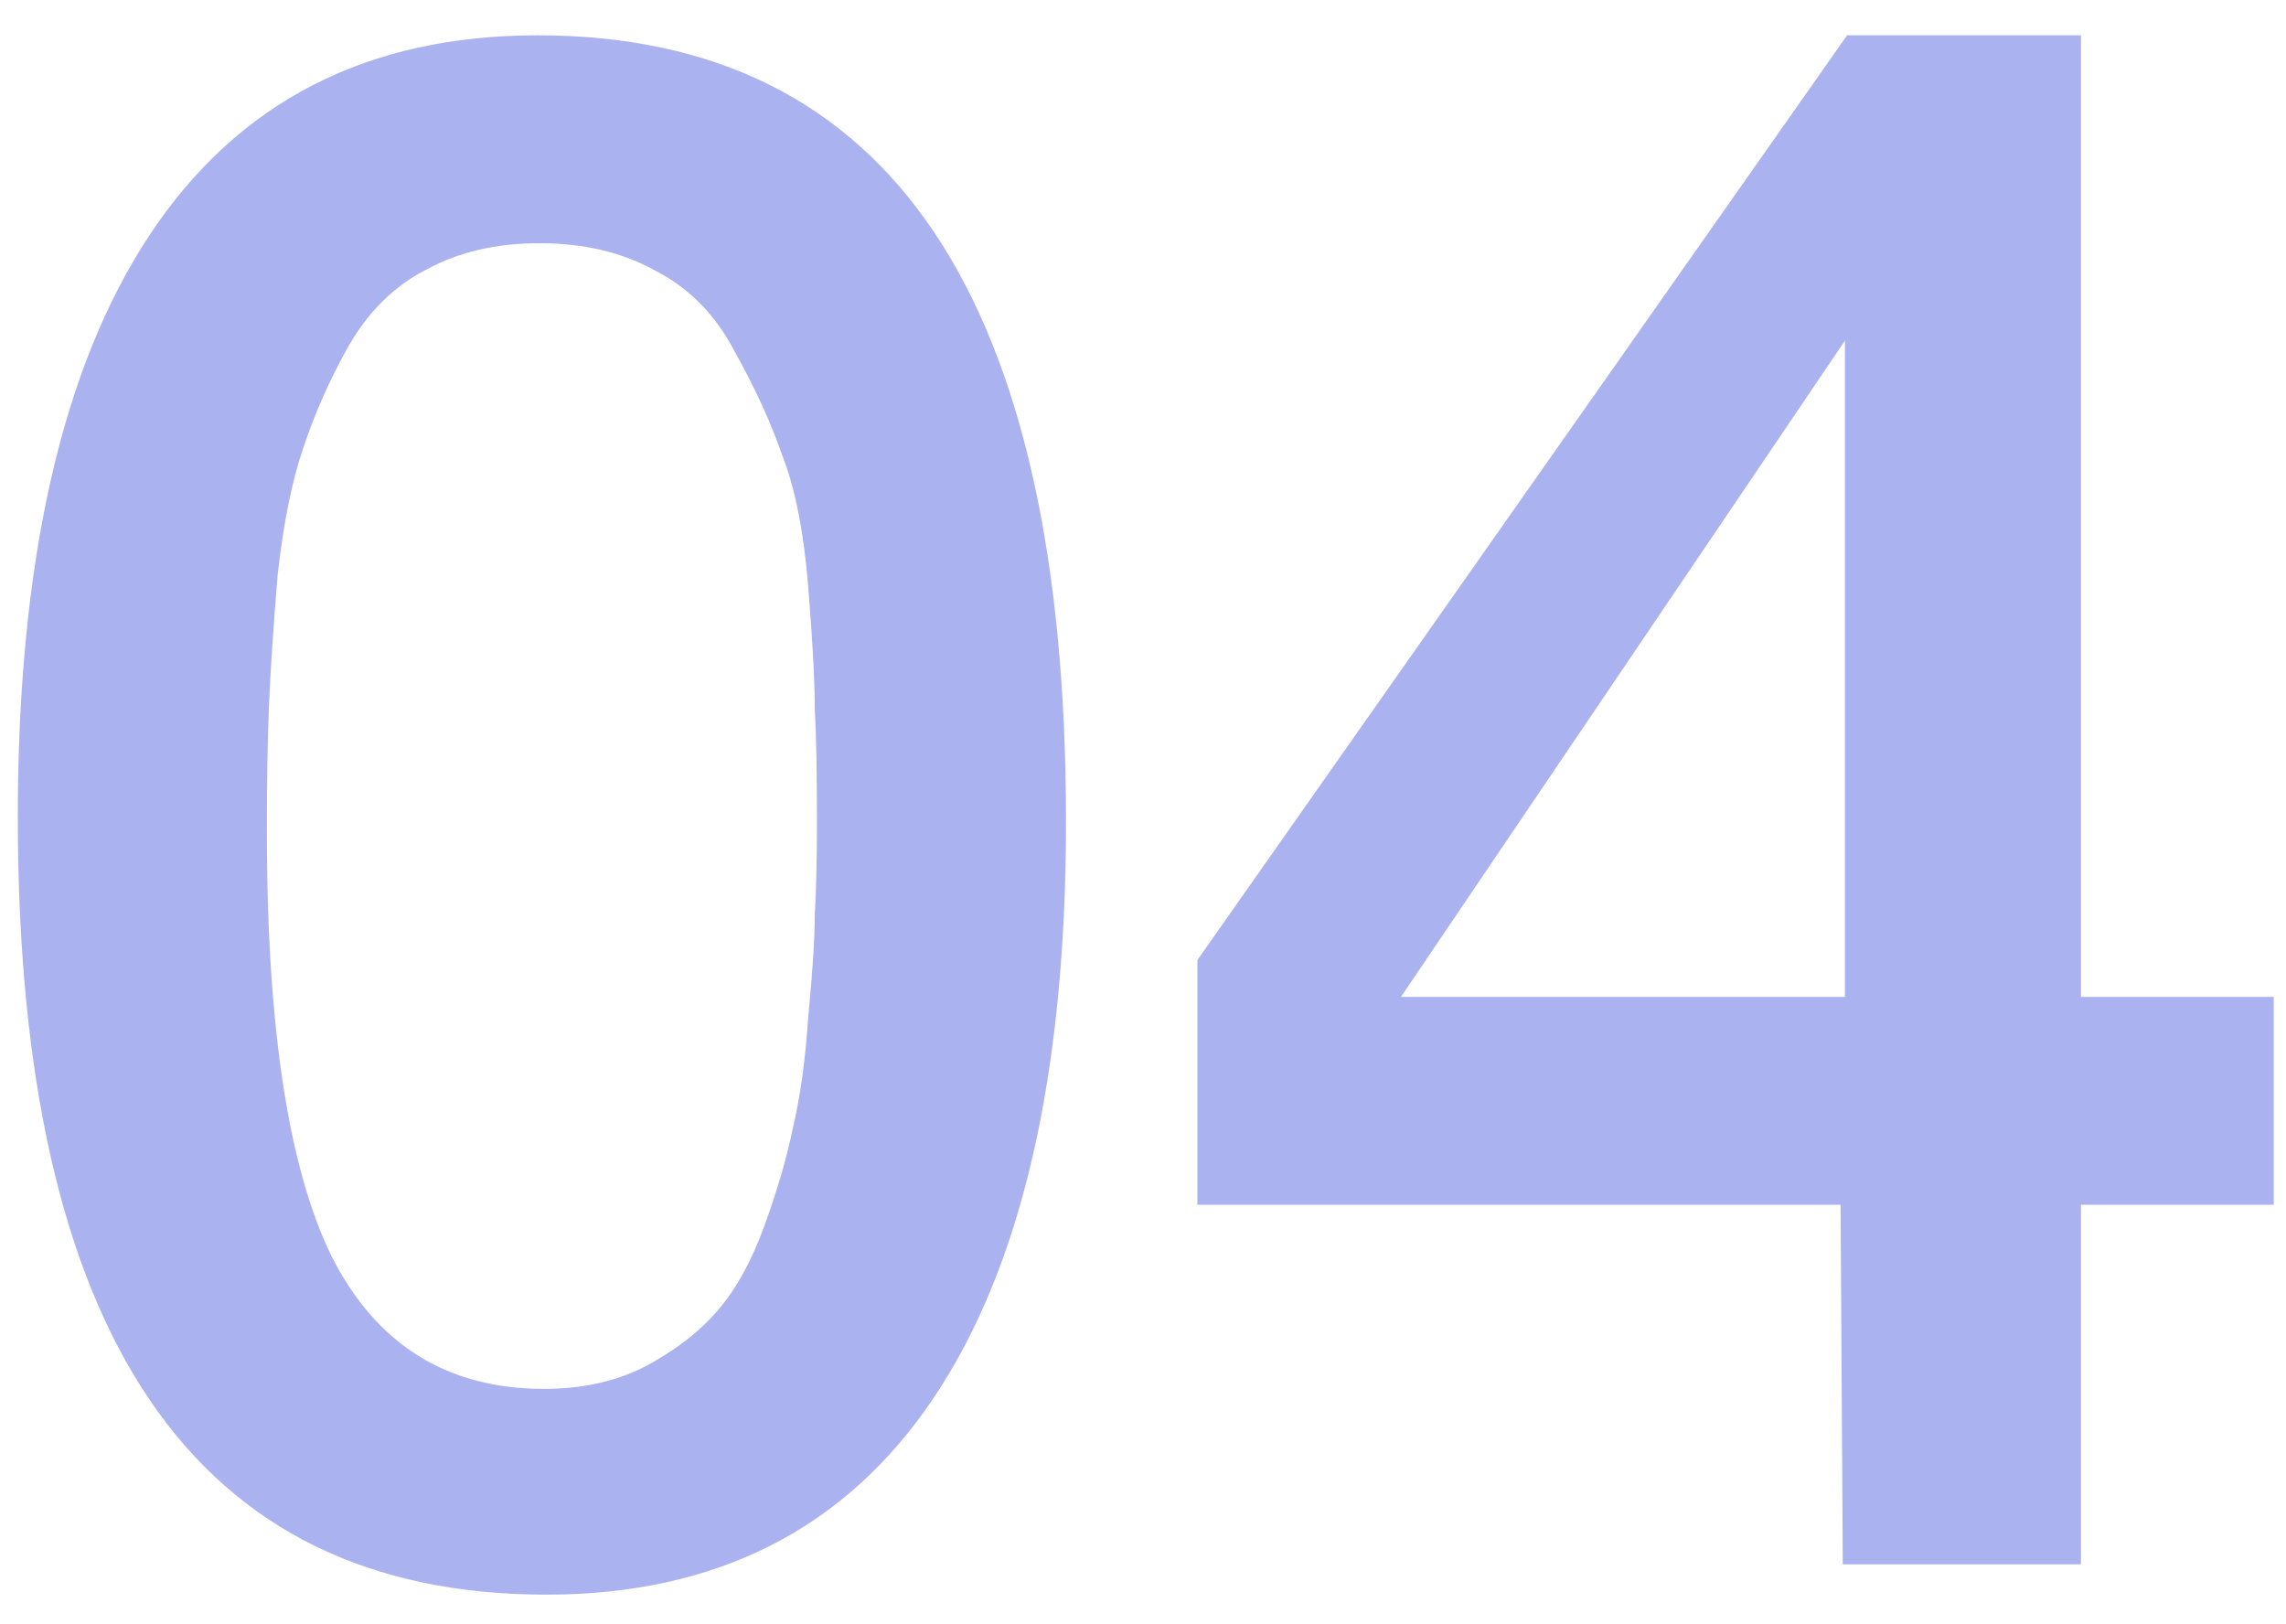 <svg width="38" height="27" viewBox="0 0 38 27" fill="none" xmlns="http://www.w3.org/2000/svg">
<path opacity="0.4" d="M8.936 0.587C14.792 0.587 17.72 4.943 17.72 13.655C17.72 17.855 16.988 21.047 15.524 23.231C14.06 25.415 11.912 26.507 9.08 26.507C3.224 26.507 0.296 22.199 0.296 13.583C0.296 9.335 1.028 6.107 2.492 3.899C3.956 1.691 6.104 0.587 8.936 0.587ZM8.972 4.043C8.252 4.043 7.628 4.187 7.1 4.475C6.572 4.739 6.14 5.159 5.804 5.735C5.492 6.287 5.24 6.851 5.048 7.427C4.856 7.979 4.712 8.687 4.616 9.551C4.544 10.415 4.496 11.135 4.472 11.711C4.448 12.263 4.436 12.971 4.436 13.835C4.436 17.075 4.796 19.427 5.516 20.891C6.26 22.355 7.436 23.087 9.044 23.087C9.668 23.087 10.22 22.967 10.7 22.727C11.204 22.463 11.612 22.151 11.924 21.791C12.236 21.431 12.5 20.951 12.716 20.351C12.932 19.751 13.088 19.211 13.184 18.731C13.304 18.227 13.388 17.615 13.436 16.895C13.508 16.151 13.544 15.587 13.544 15.203C13.568 14.795 13.58 14.279 13.58 13.655C13.58 12.839 13.568 12.215 13.544 11.783C13.544 11.327 13.508 10.655 13.436 9.767C13.364 8.855 13.22 8.123 13.004 7.571C12.812 7.019 12.548 6.443 12.212 5.843C11.9 5.243 11.468 4.799 10.916 4.511C10.364 4.199 9.716 4.043 8.972 4.043ZM37.796 16.571V20.027H34.592V26.003H30.632L30.596 20.027H19.904V15.959L30.704 0.587H34.592V16.571H37.796ZM30.668 16.571V5.663L23.288 16.571H30.668Z" fill="#2D40D9"/>
</svg>
